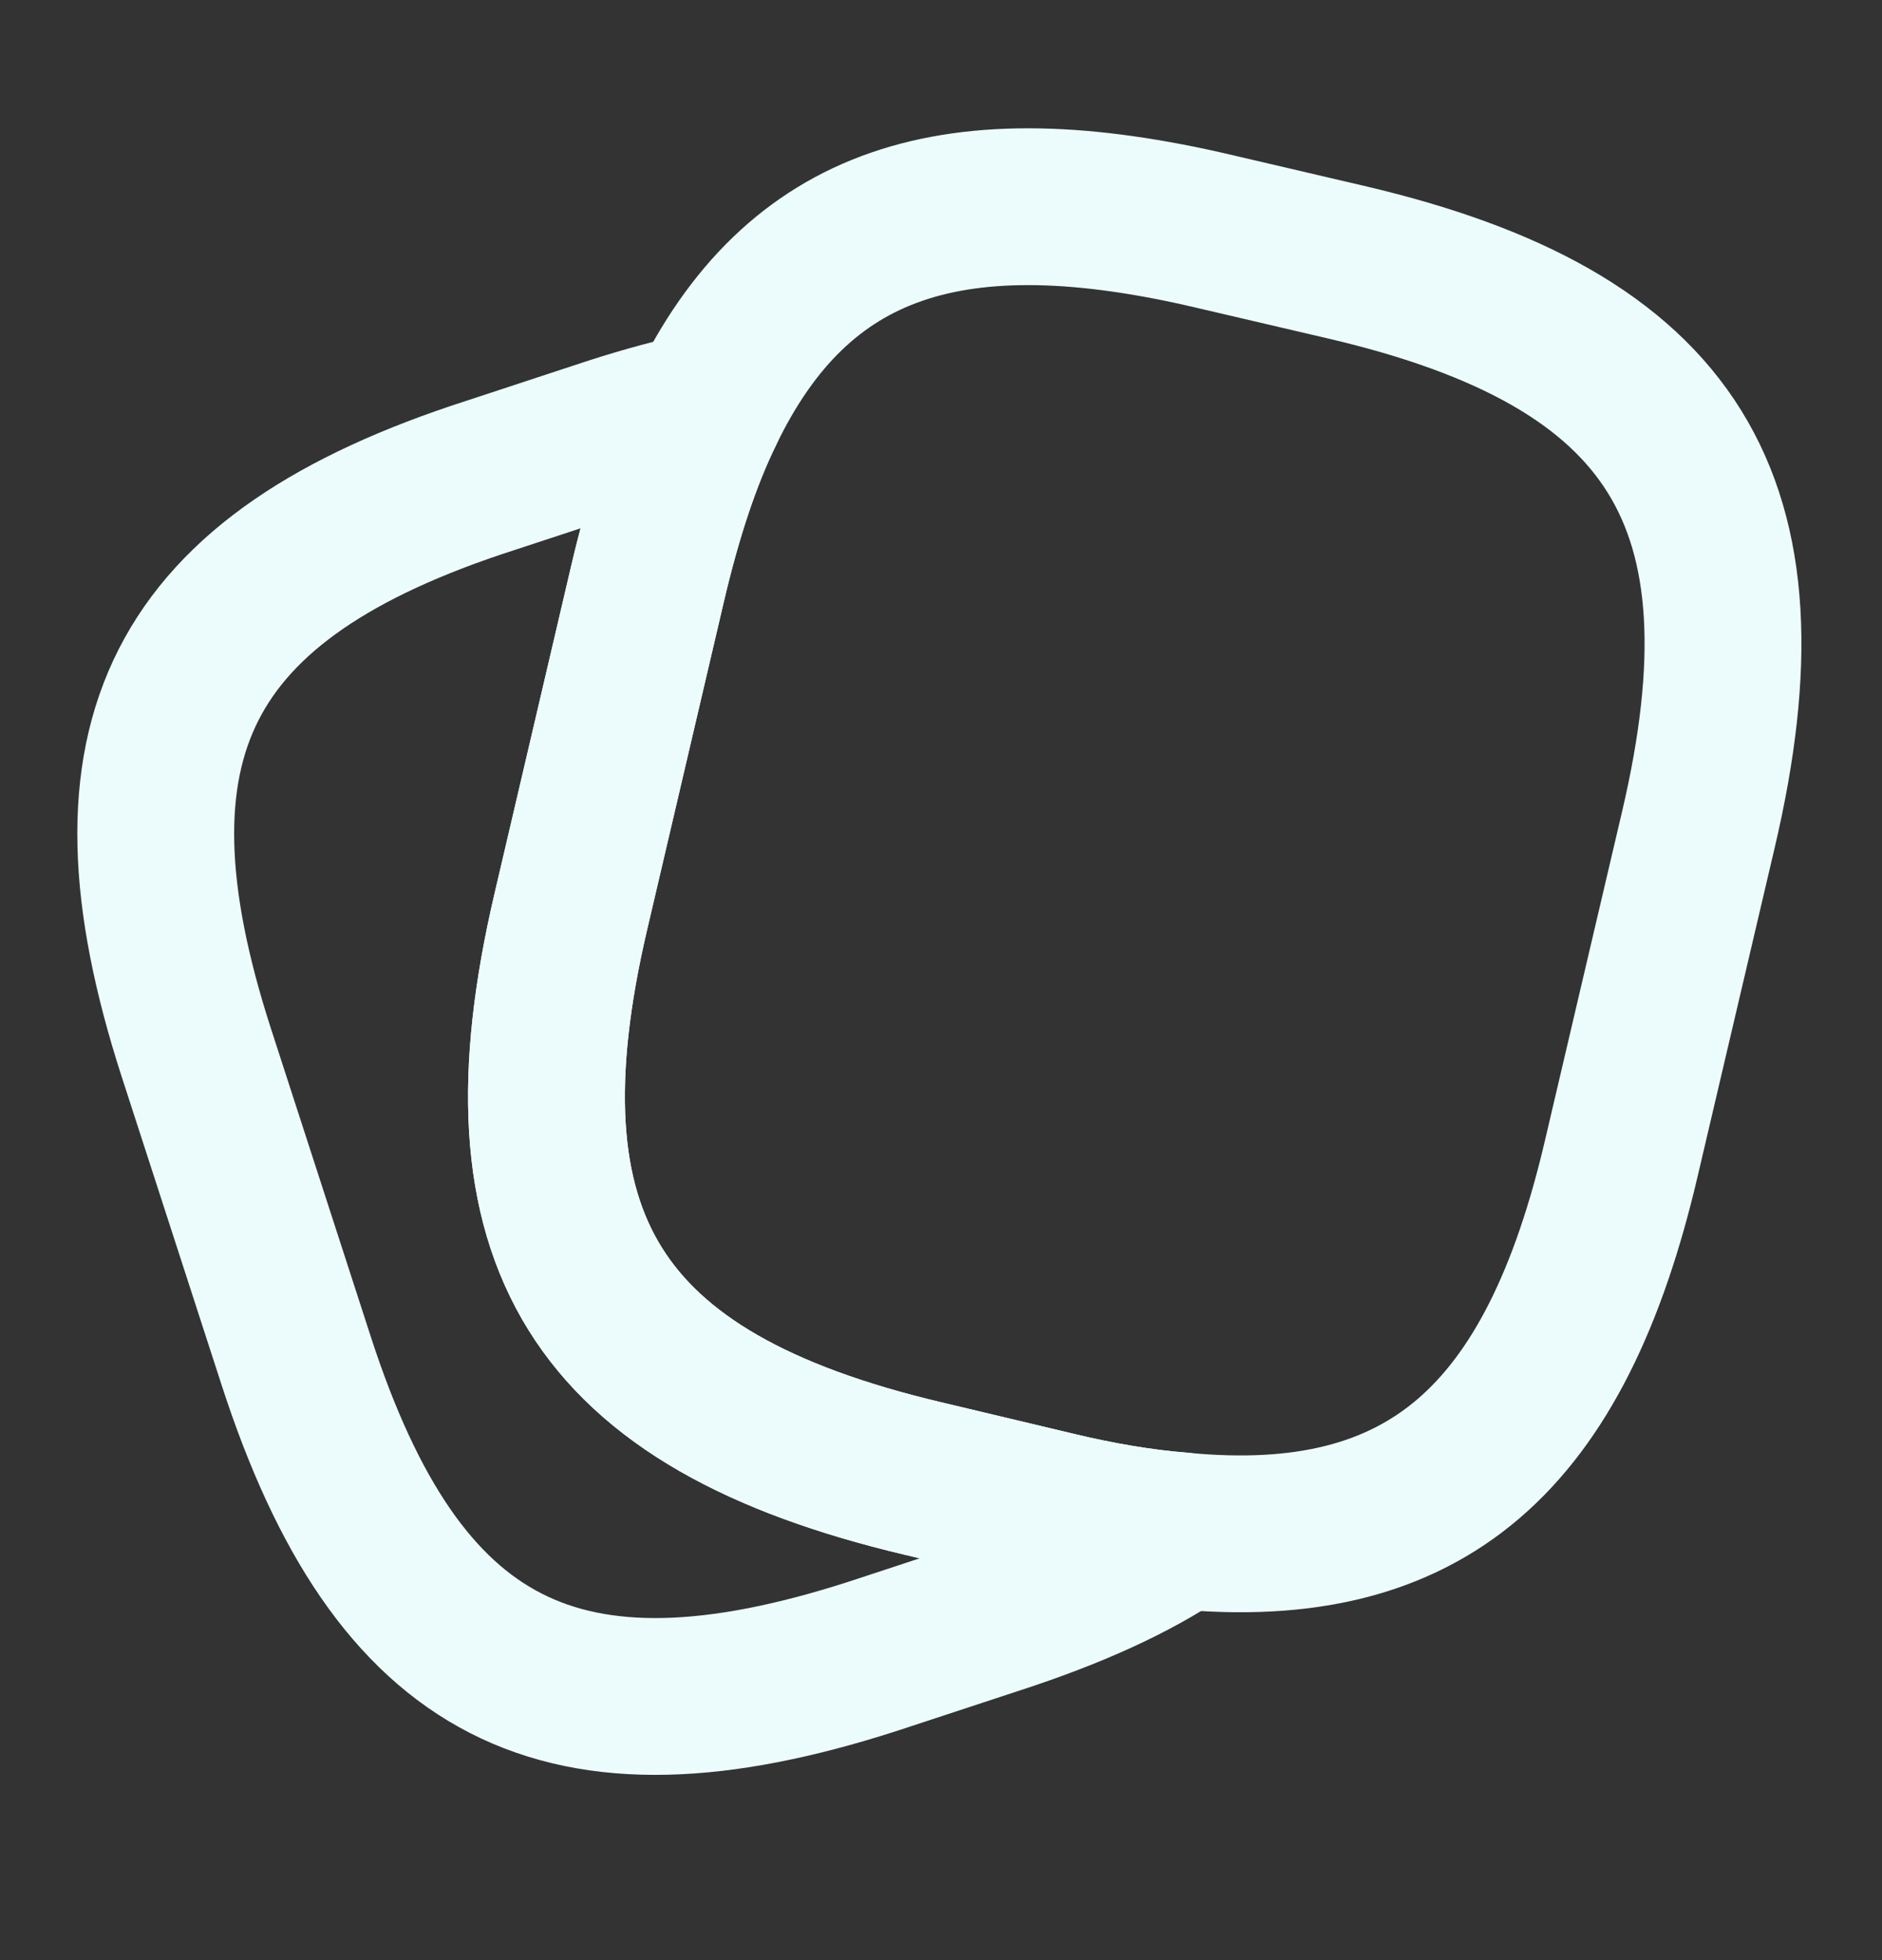 <svg width="24" height="25" viewBox="0 0 24 25" fill="none" xmlns="http://www.w3.org/2000/svg">
<rect x="0" y="0" width="24" height="25" fill="#333333" stroke="none"/>
<path d="M21.66 10.575L20.68 14.755C19.84 18.365 18.18 19.825 15.06 19.525C14.56 19.485 14.02 19.395 13.44 19.255L11.76 18.855C7.59 17.865 6.3 15.805 7.28 11.625L8.26 7.435C8.46 6.585 8.7 5.845 9 5.235C10.17 2.815 12.16 2.165 15.5 2.955L17.17 3.345C21.36 4.325 22.64 6.395 21.66 10.575Z" stroke="#ECFCFD" stroke-width="2" stroke-linecap="round" stroke-linejoin="round"/>
<path d="M15.06 19.525C14.44 19.945 13.66 20.295 12.71 20.605L11.13 21.125C7.16 22.405 5.07 21.335 3.78 17.365L2.5 13.415C1.22 9.445 2.28 7.345 6.25 6.065L7.83 5.545C8.24 5.415 8.63 5.305 9 5.235C8.7 5.845 8.46 6.585 8.26 7.435L7.28 11.625C6.3 15.805 7.59 17.865 11.76 18.855L13.44 19.255C14.02 19.395 14.56 19.485 15.06 19.525Z" stroke="#ECFCFD" stroke-width="2" stroke-linecap="round" stroke-linejoin="round"/>
</svg>
